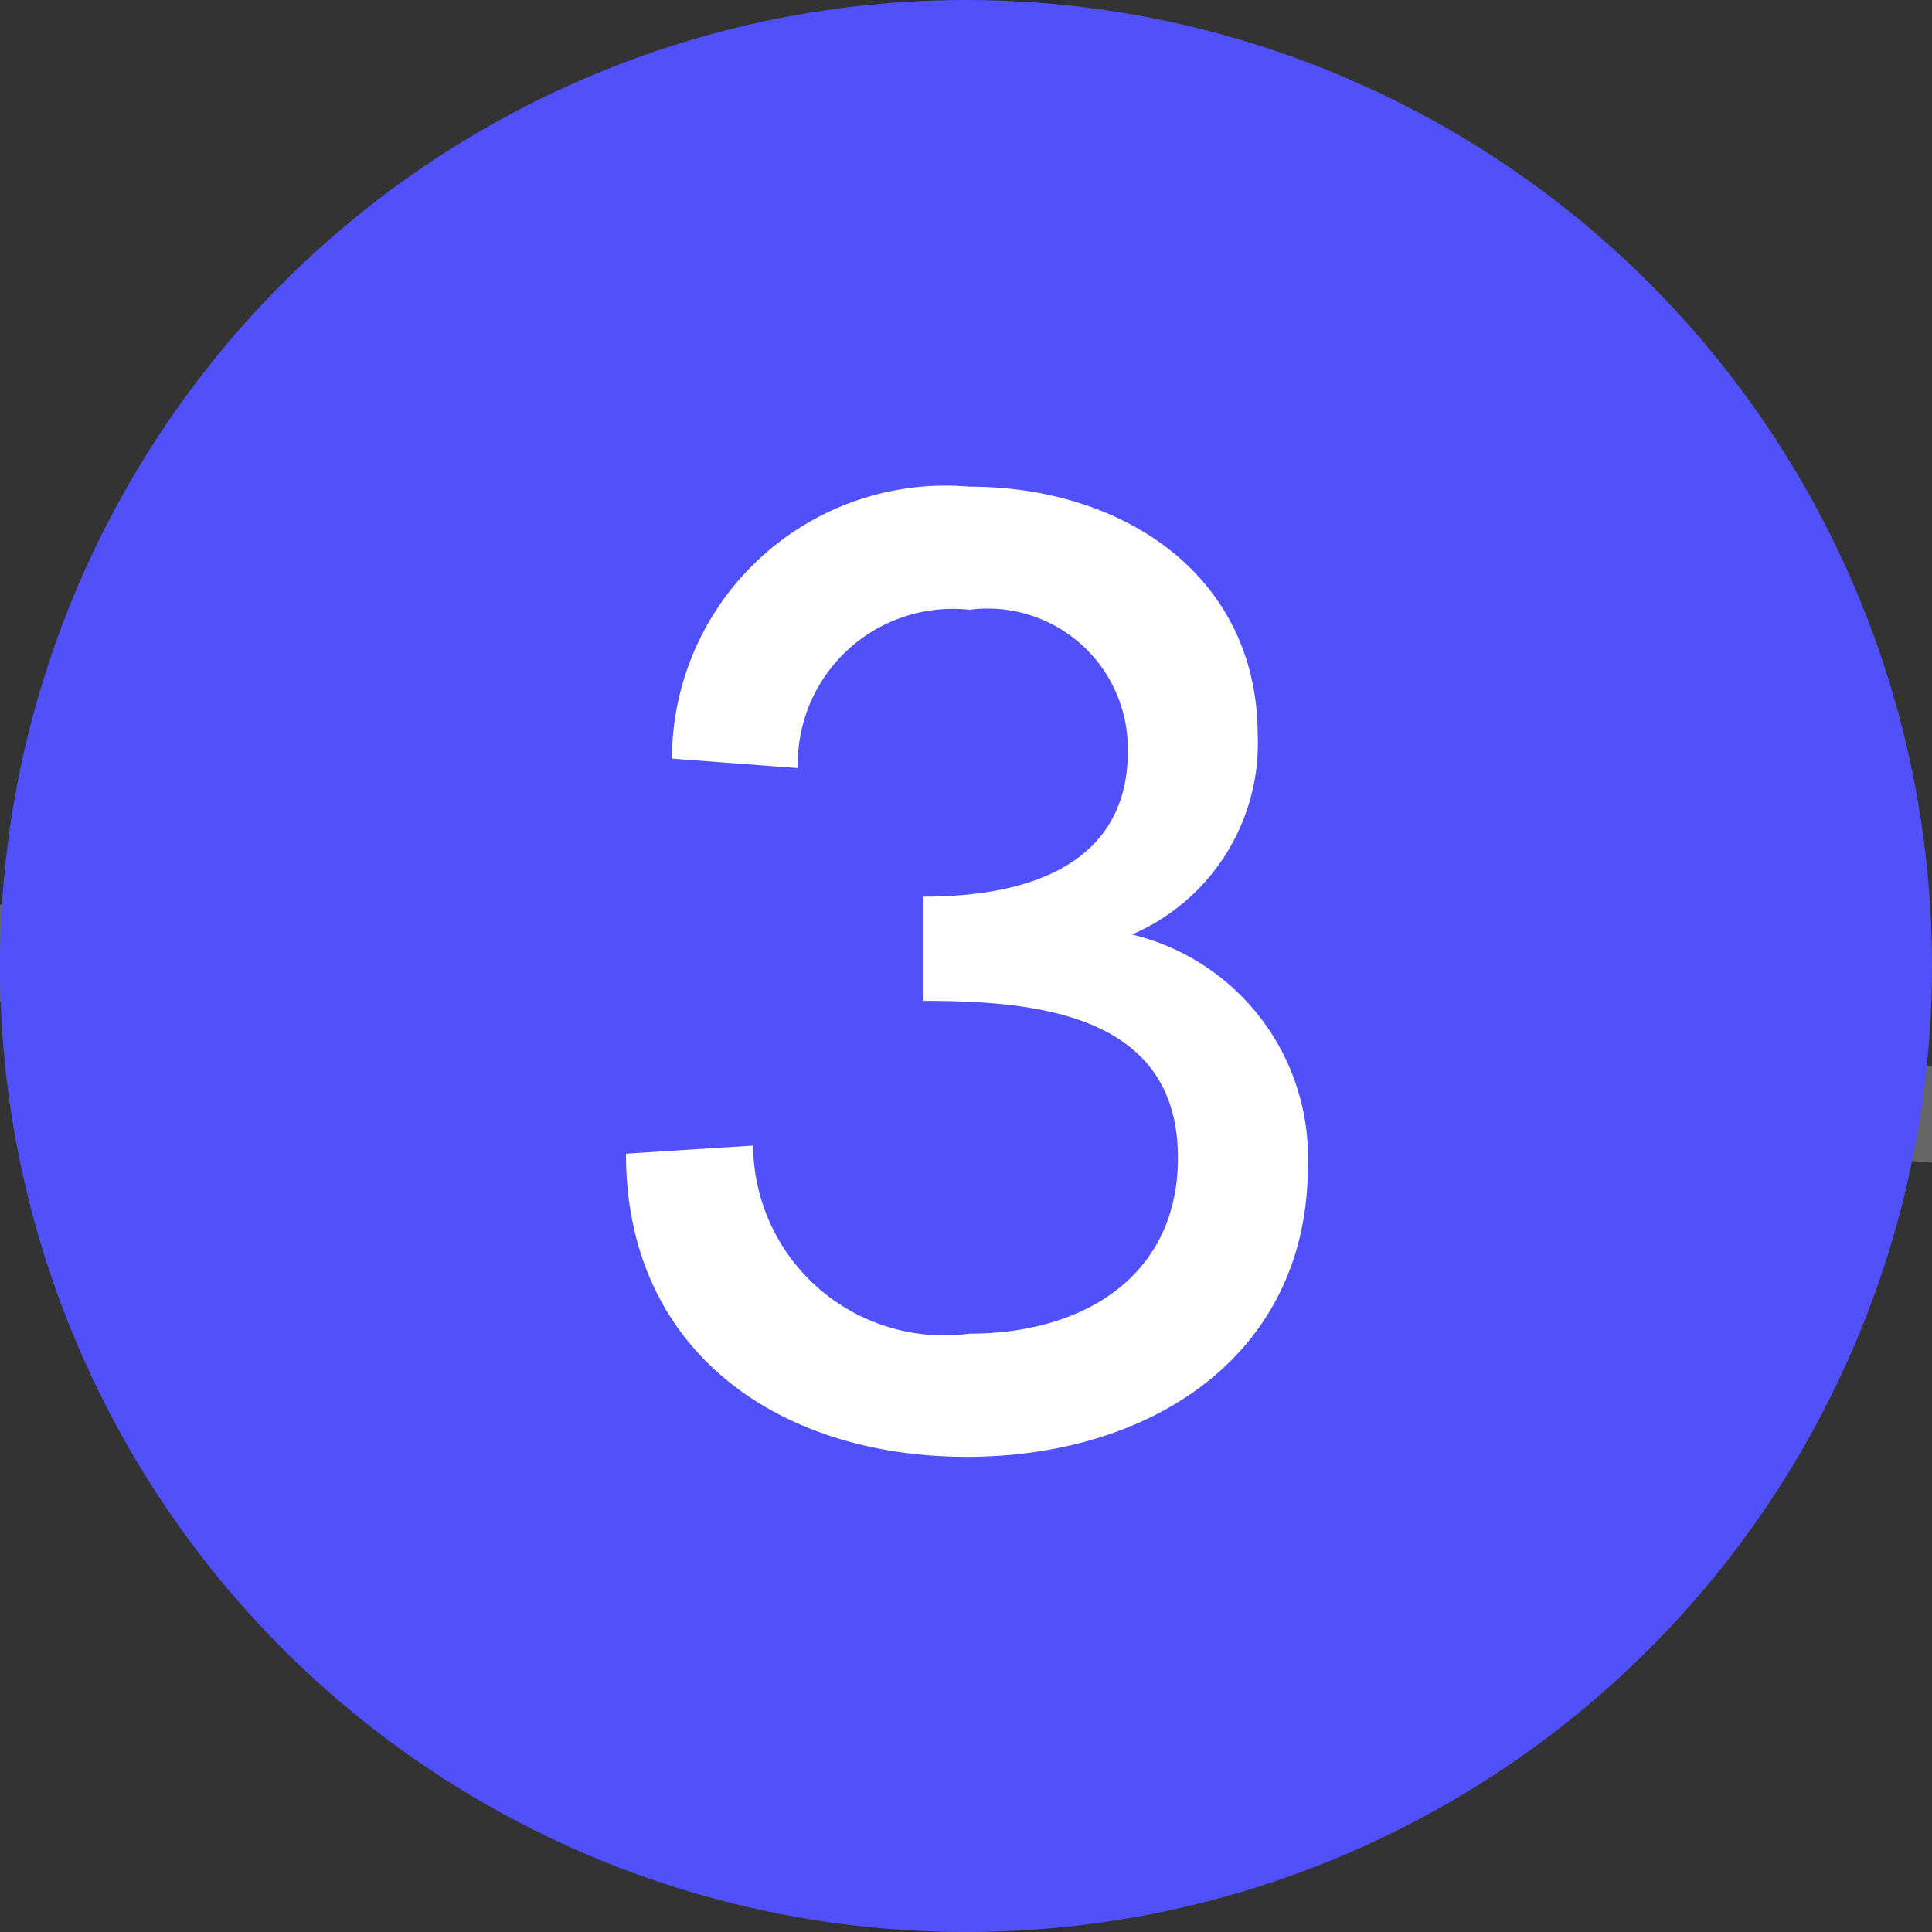 <svg xmlns="http://www.w3.org/2000/svg" viewBox="0 0 20 20">
  <rect x="0" y="0" width="20" height="20" fill="#333333" stroke="none"/>
  <g id="Grid">
    <line x1="10" y1="-156.322" x2="10" y2="791.678" fill="none" stroke="#000" stroke-miterlimit="10" stroke-width="2" opacity="0.1"/>
  </g>
  <g id="Orbite">
    <ellipse cx="-217.667" cy="356.814" rx="998.368" ry="355.5" fill="none" stroke="#666" stroke-miterlimit="10" stroke-dasharray="3.997 5.996"/>
    <ellipse cx="-217.667" cy="263.155" rx="723.984" ry="251.841" fill="none" stroke="#666" stroke-miterlimit="10" stroke-dasharray="3.998 5.997"/>
  </g>
  <g id="Directions">
    <g>
      <circle cx="10" cy="10" r="10" fill="#5151fc"/>
      <path d="M6.48,11.943l1.316-.084a1.978,1.978,0,0,0,2.241,1.947c1.19,0,2.157-.603,2.157-1.821,0-1.498-1.484-1.624-2.634-1.624V9.282c1.373,0,2.115-.519,2.115-1.499a1.451,1.451,0,0,0-1.639-1.471A1.605,1.605,0,0,0,8.259,7.951L6.956,7.853a2.833,2.833,0,0,1,3.081-2.815c1.597,0,2.983.925,2.983,2.577A2.155,2.155,0,0,1,11.718,9.674a2.376,2.376,0,0,1,1.821,2.396c0,1.961-1.625,3.011-3.53,3.011C8.076,15.081,6.48,14.002,6.48,11.943Z" fill="#fff"/>
    </g>
    <rect x="-13" y="-13" width="46" height="46" fill="none" stroke="#03f3ff" stroke-miterlimit="10" stroke-width="0.283"/>
  </g>
</svg>

